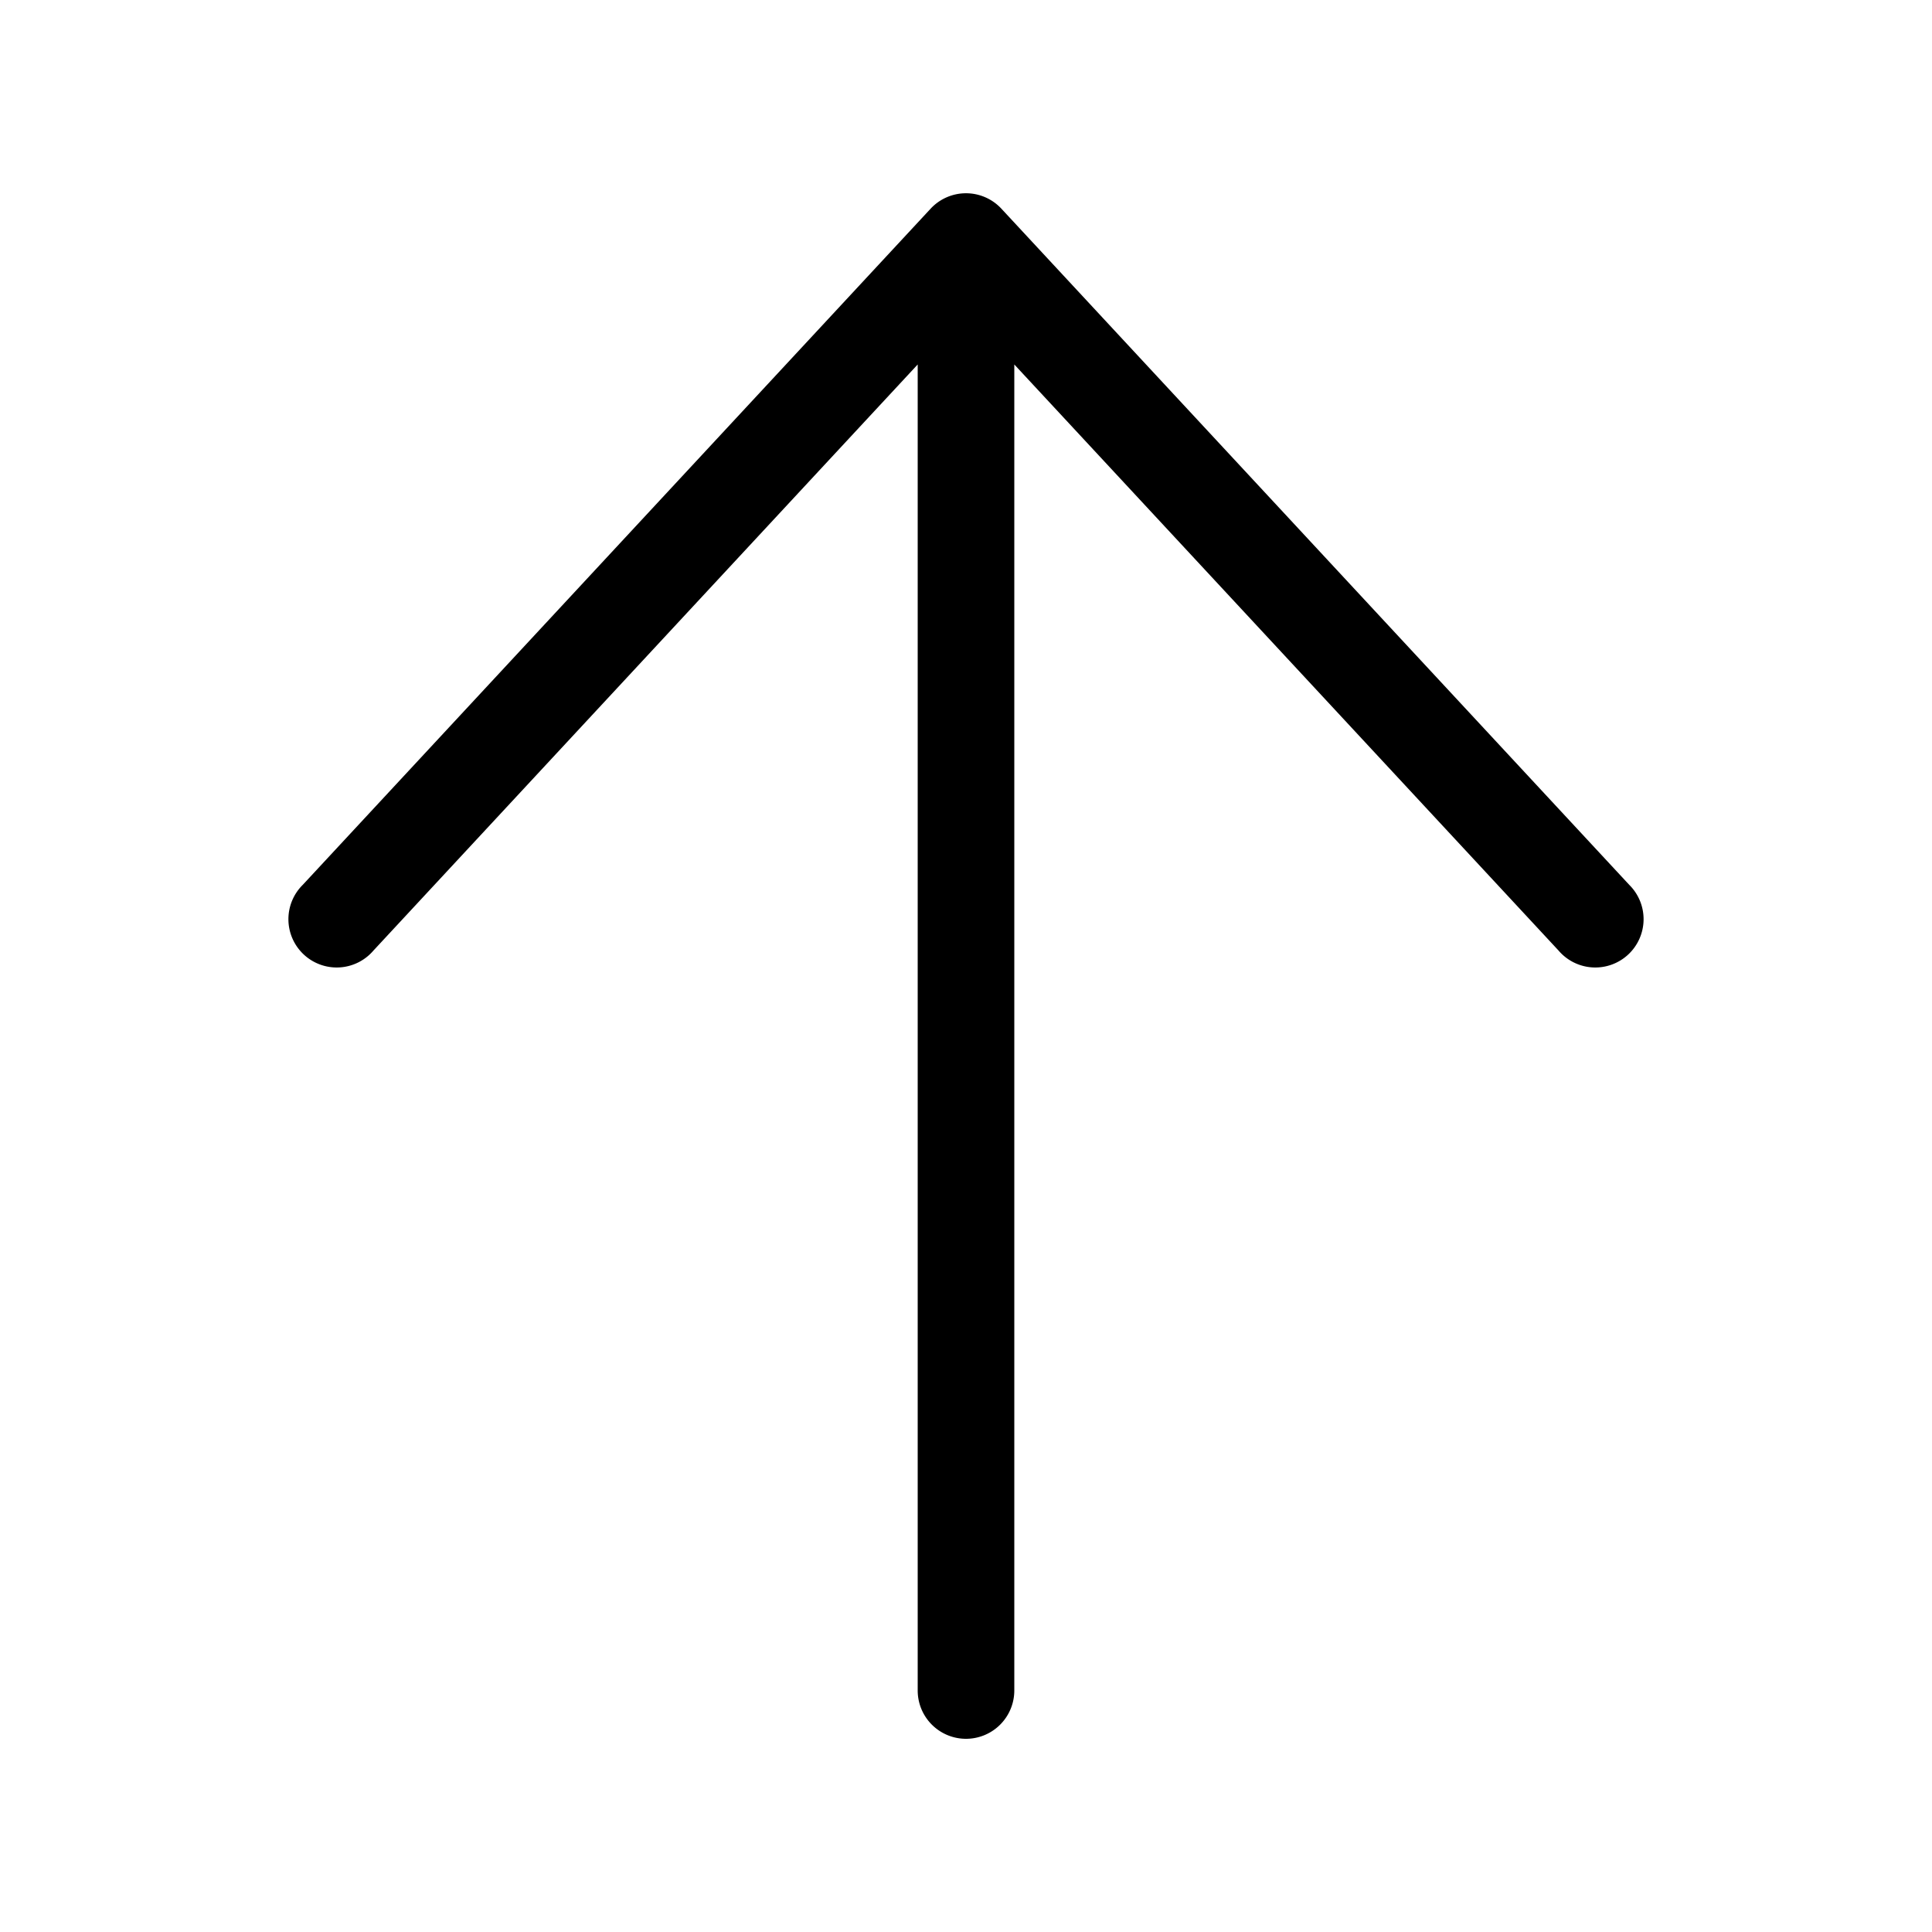 <svg xmlns="http://www.w3.org/2000/svg" fill="currentColor" viewBox="0 0 20 20">
  <path fill-rule="evenodd" d="M3.134 9.16a.5.5 0 1 0 .732.68L9.5 3.773V17.5a.5.5 0 0 0 1 0V3.773l5.634 6.067a.5.5 0 1 0 .732-.68l-6.5-7a.5.5 0 0 0-.732 0l-6.5 7Z" clip-rule="evenodd"/>
</svg>
